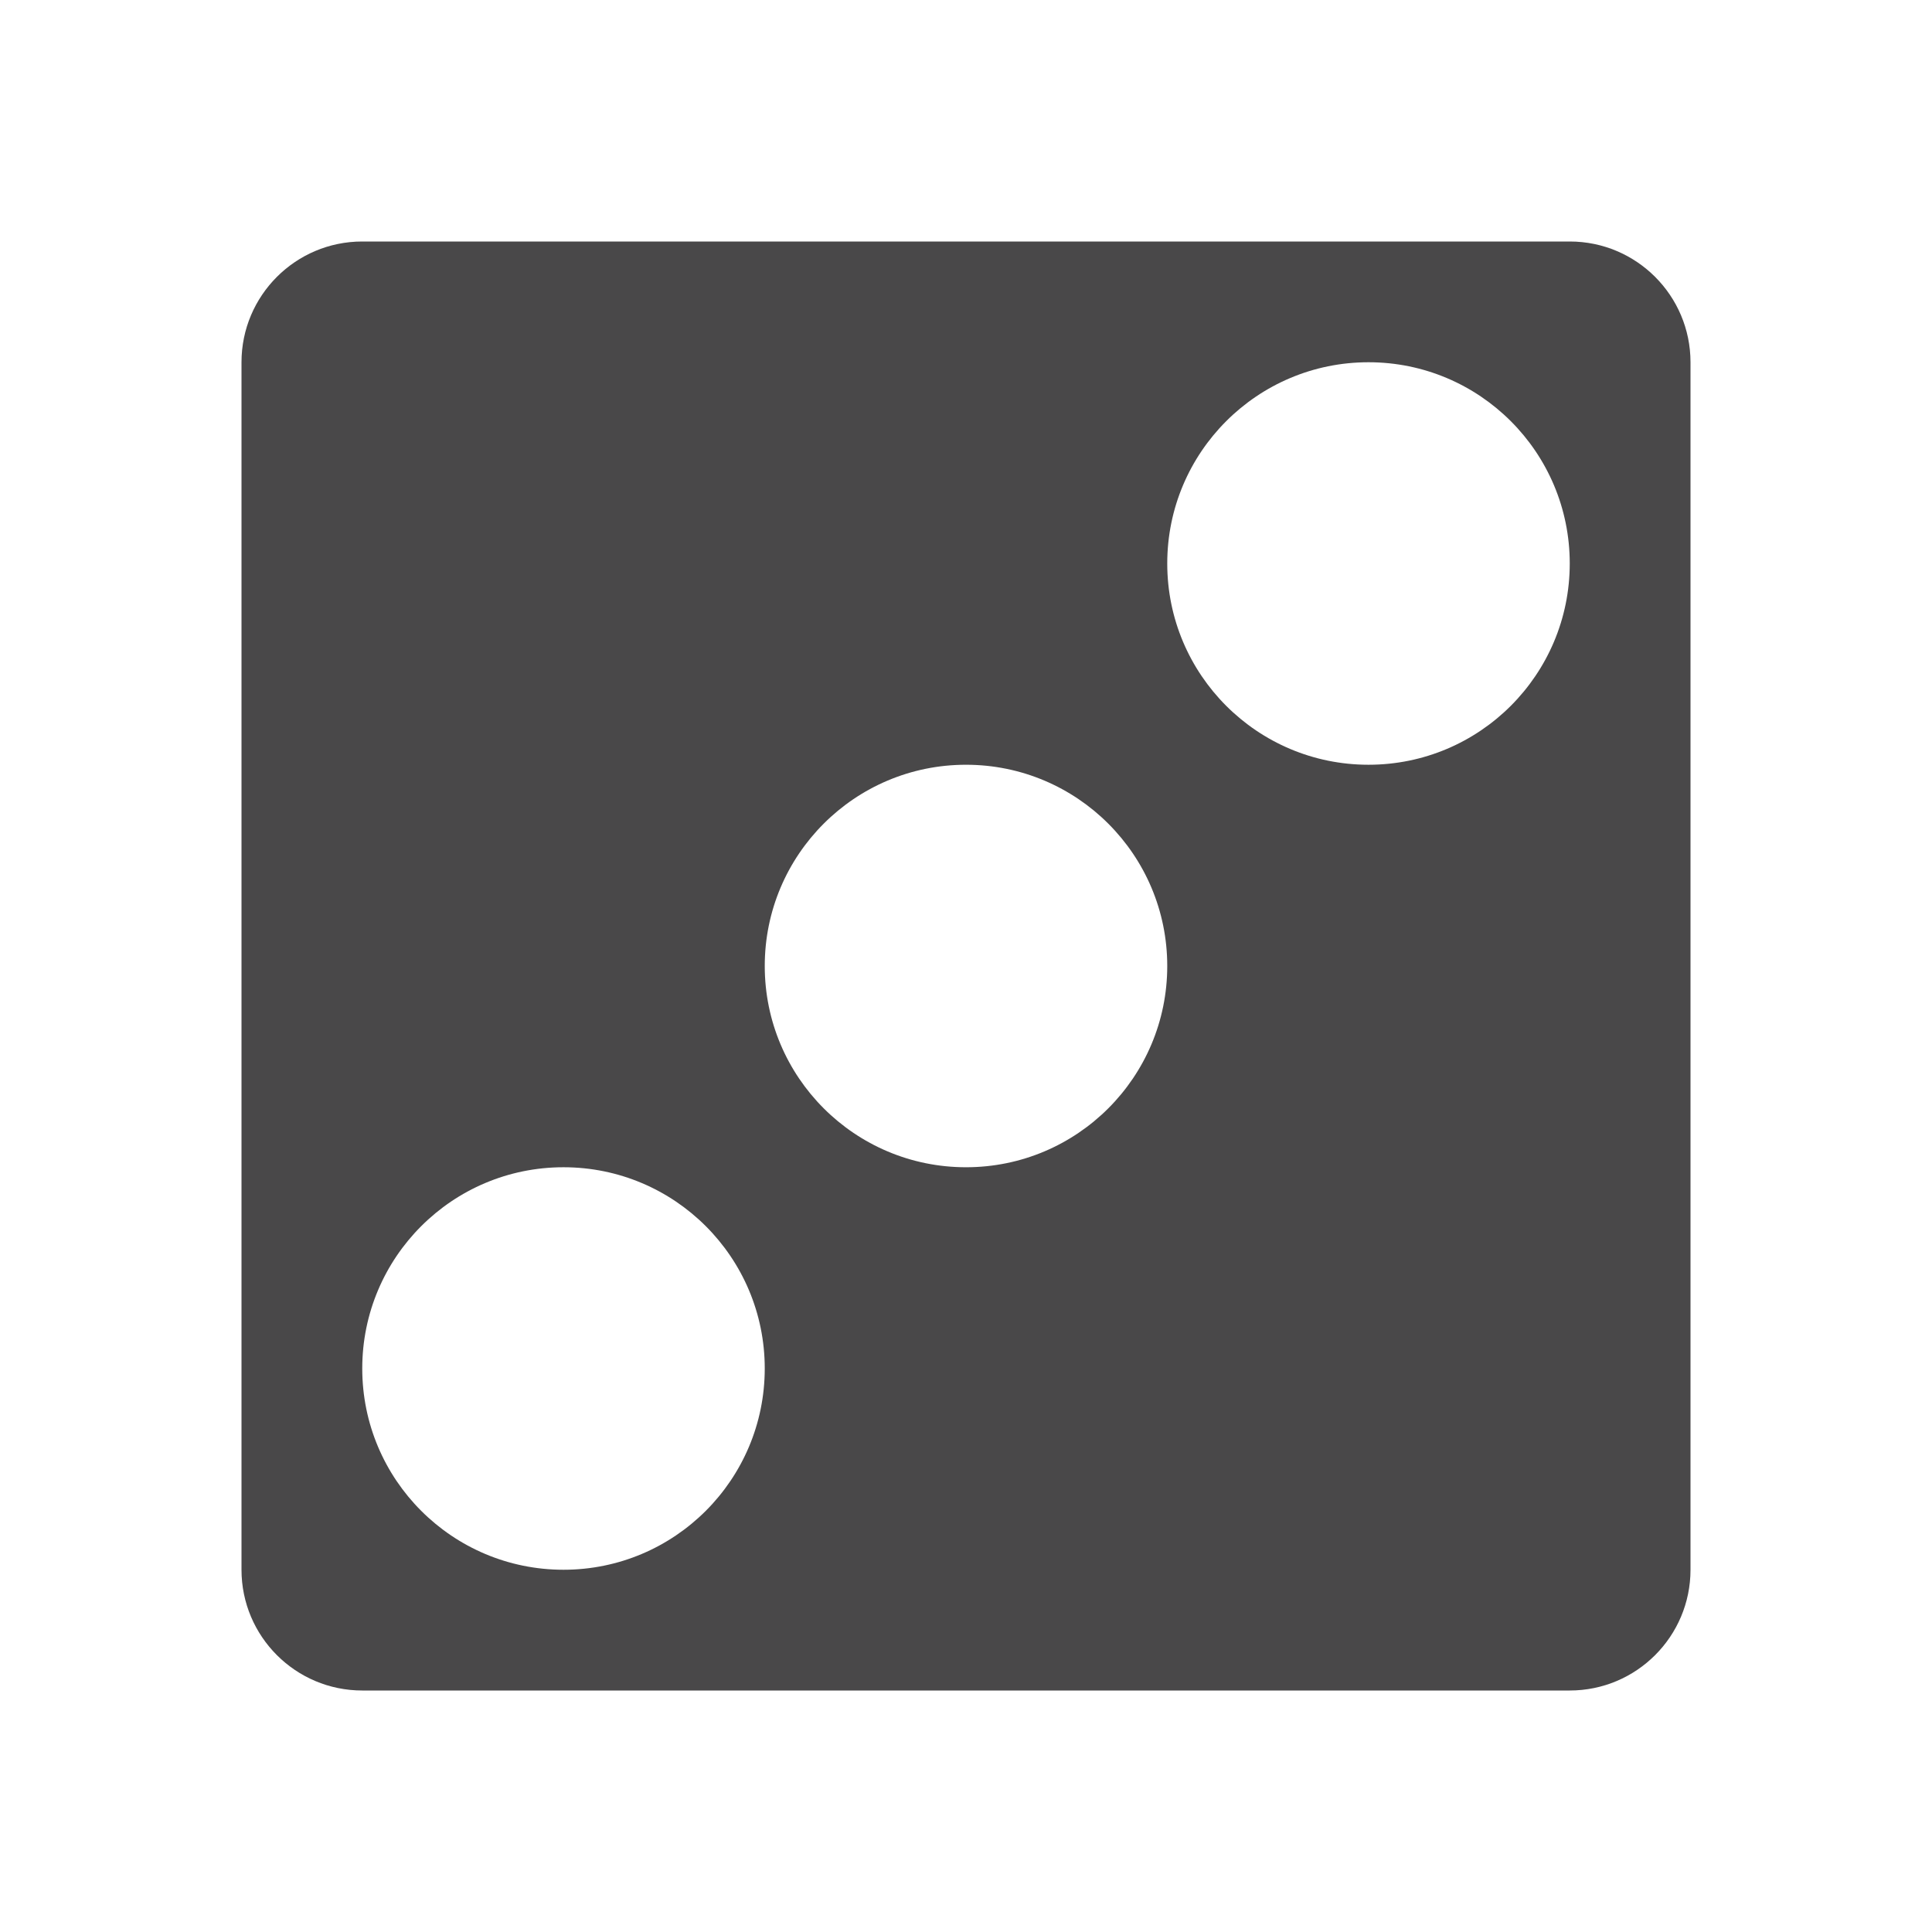 <?xml version="1.0" encoding="iso-8859-1"?>
<!-- Generator: Adobe Illustrator 24.1.3, SVG Export Plug-In . SVG Version: 6.00 Build 0)  -->
<svg version="1.1" id="goingout_x5F_casino-layer" xmlns="http://www.w3.org/2000/svg" xmlns:xlink="http://www.w3.org/1999/xlink"
	 x="0px" y="0px" viewBox="0 0 24 24" style="enable-background:new 0 0 24 24;" xml:space="preserve">
<g id="goingout_x5F_casino_8_">
	<rect style="fill:none;" width="24" height="24"/>
	<path style="fill:#494849;" d="M19.5,3h-15C3.672,3,3,3.672,3,4.5v15C3,20.328,3.672,21,4.5,21h15c0.828,0,1.5-0.672,1.5-1.5v-15
		C21,3.672,20.328,3,19.5,3z M7,19.5c-1.381,0-2.5-1.119-2.5-2.5s1.119-2.5,2.5-2.5s2.5,1.119,2.5,2.5S8.381,19.5,7,19.5z M12,14.5
		c-1.381,0-2.5-1.119-2.5-2.5s1.119-2.5,2.5-2.5s2.5,1.119,2.5,2.5S13.381,14.5,12,14.5z M17,9.5c-1.381,0-2.5-1.119-2.5-2.5
		s1.119-2.5,2.5-2.5s2.5,1.119,2.5,2.5S18.381,9.5,17,9.5z"/>
</g>
</svg>
